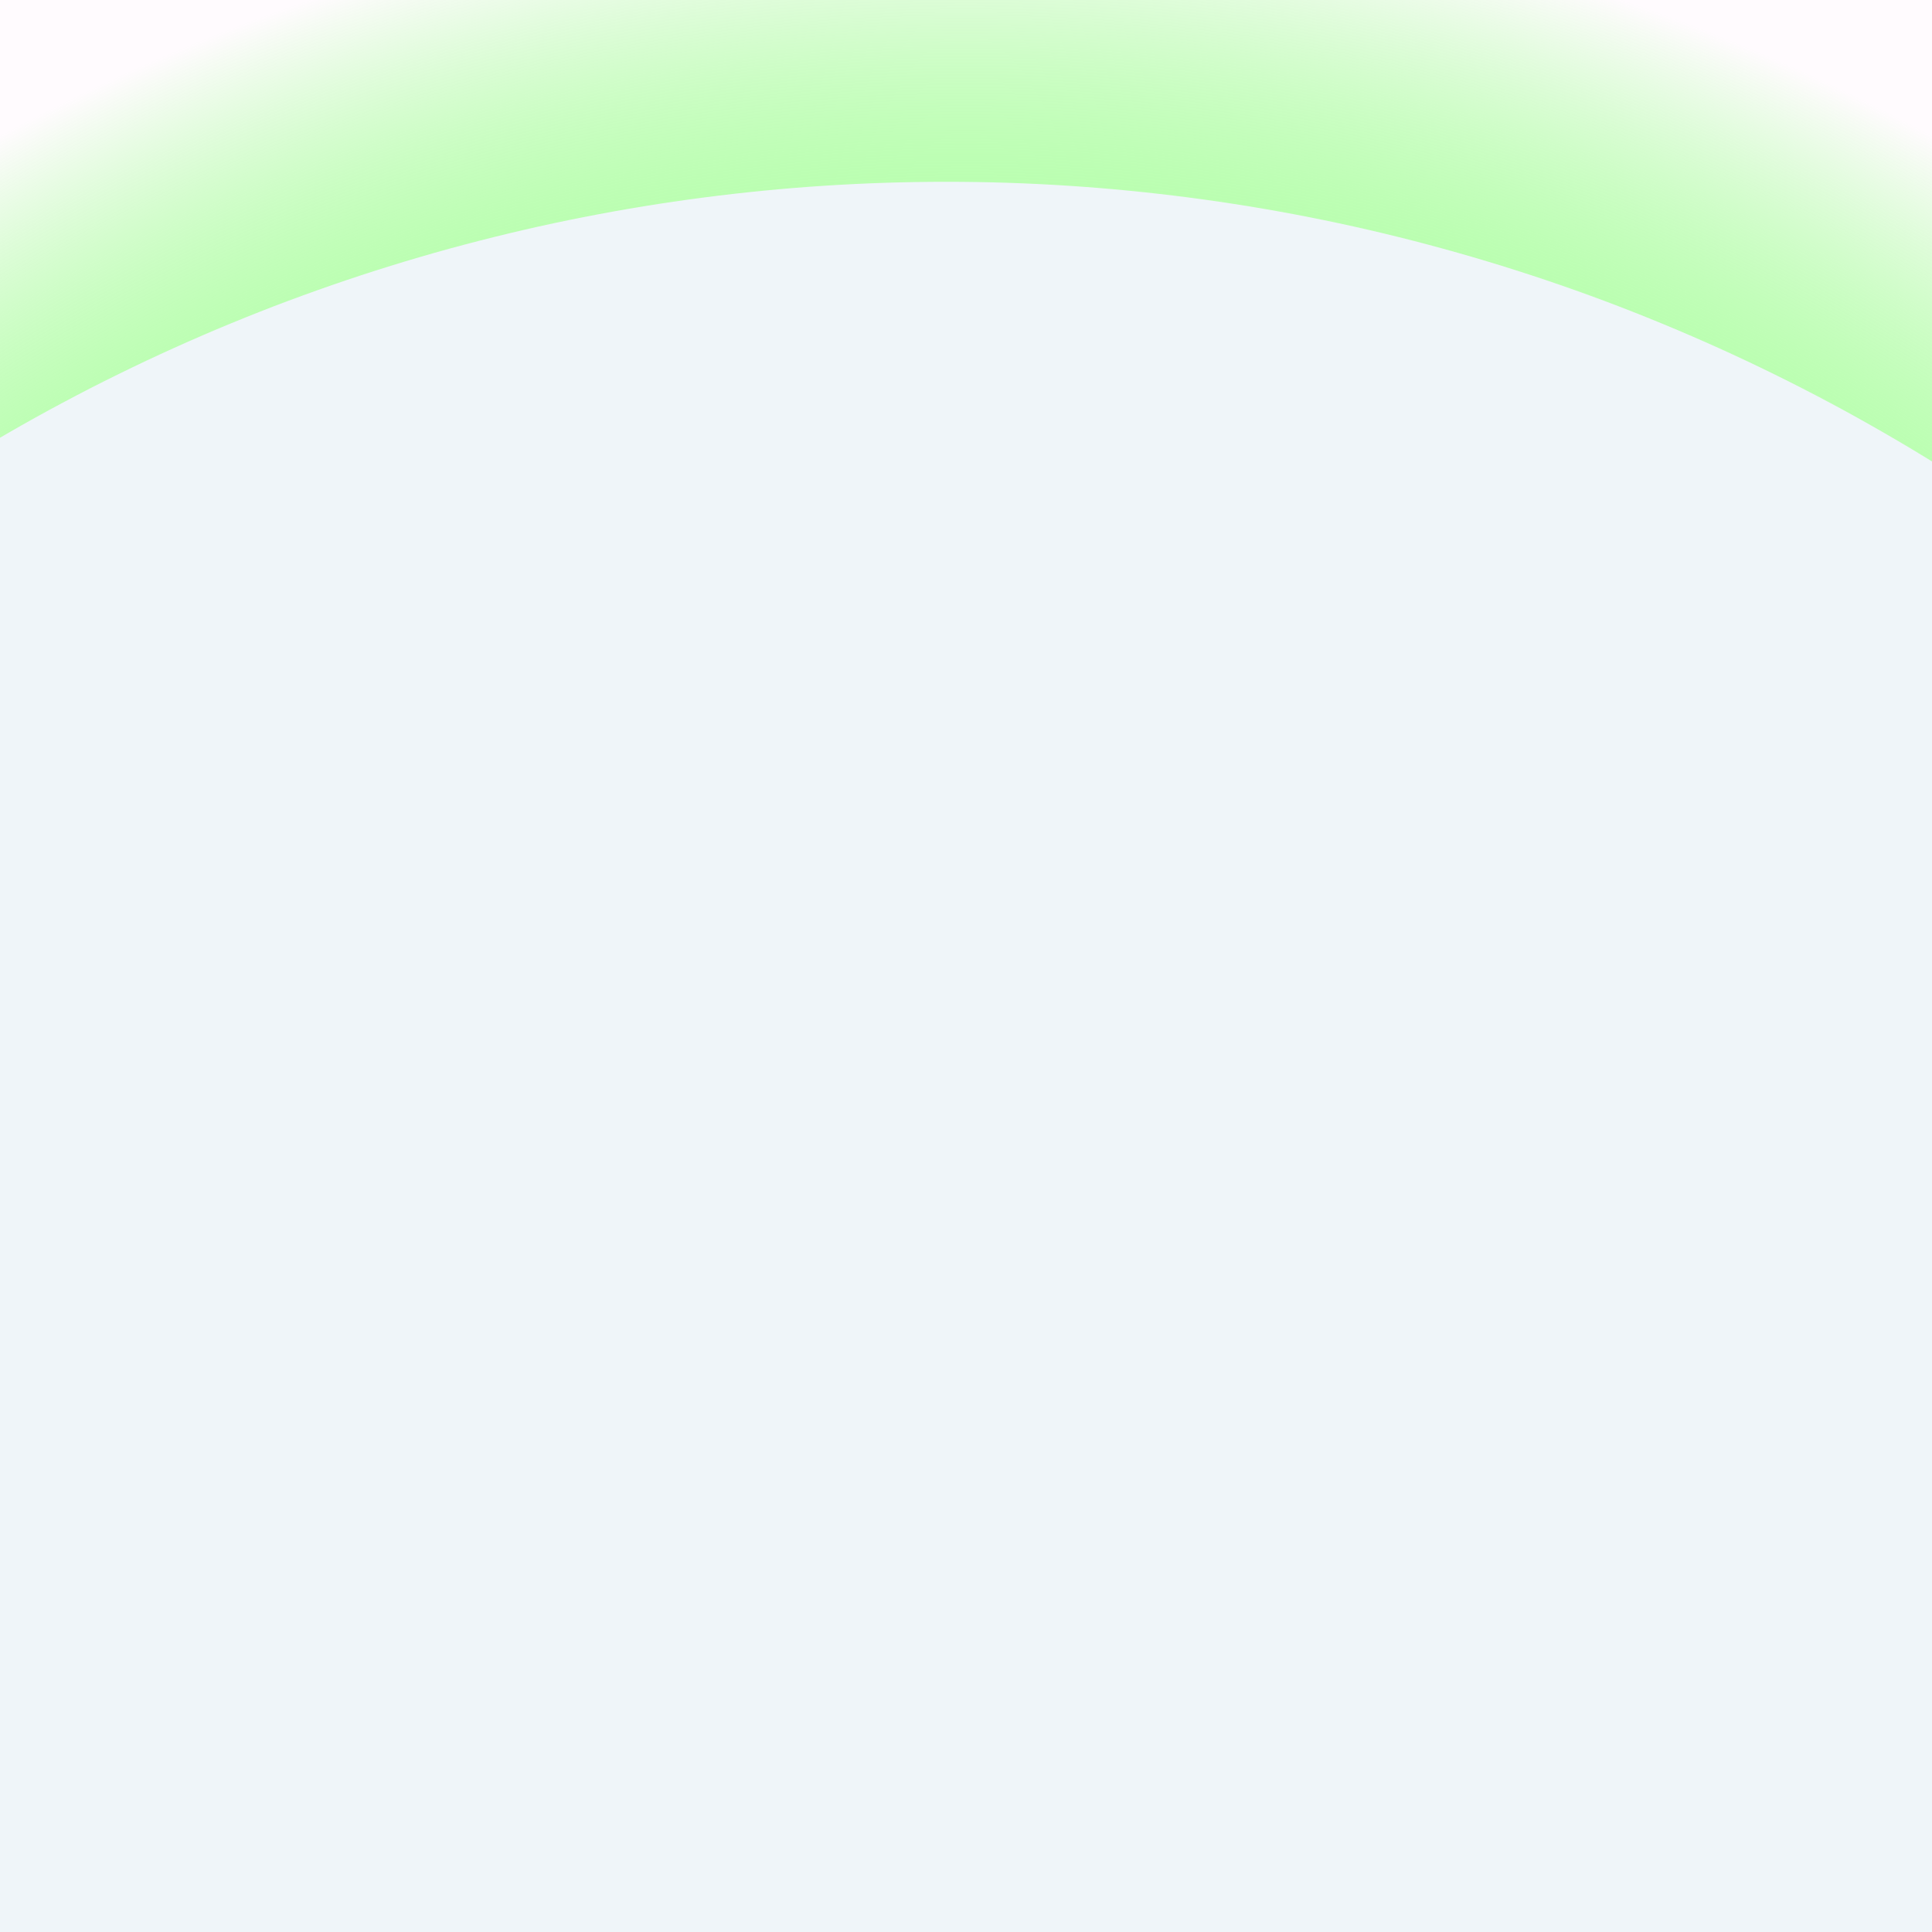 <svg width="1000" height="1000" viewBox="0 0 1000 1000" fill="none" xmlns="http://www.w3.org/2000/svg">
<g clip-path="url(#clip0_6_8)">
<rect width="1000" height="1000" fill="url(#paint0_radial_6_8)"/>
<g filter="url(#filter0_f_6_8)">
<circle cx="489.772" cy="1065.72" r="971.624" fill="#EFF5F9"/>
</g>
</g>
<defs>
<filter id="filter0_f_6_8" x="-981.851" y="-405.899" width="2943.25" height="2943.25" filterUnits="userSpaceOnUse" color-interpolation-filters="sRGB">
<feFlood flood-opacity="0" result="BackgroundImageFix"/>
<feBlend mode="normal" in="SourceGraphic" in2="BackgroundImageFix" result="shape"/>
<feGaussianBlur stdDeviation="250" result="effect1_foregroundBlur_6_8"/>
</filter>
<radialGradient id="paint0_radial_6_8" cx="0" cy="0" r="1" gradientUnits="userSpaceOnUse" gradientTransform="translate(500 1000) rotate(-90) scale(1066.13)">
<stop offset="0.308" stop-color="#47FF1A" stop-opacity="0.8"/>
<stop offset="0.81" stop-color="#6EFF5A" stop-opacity="0.5"/>
<stop offset="1" stop-color="#FFFBFE"/>
</radialGradient>
<clipPath id="clip0_6_8">
<rect width="1000" height="1000" fill="white"/>
</clipPath>
</defs>
</svg>
